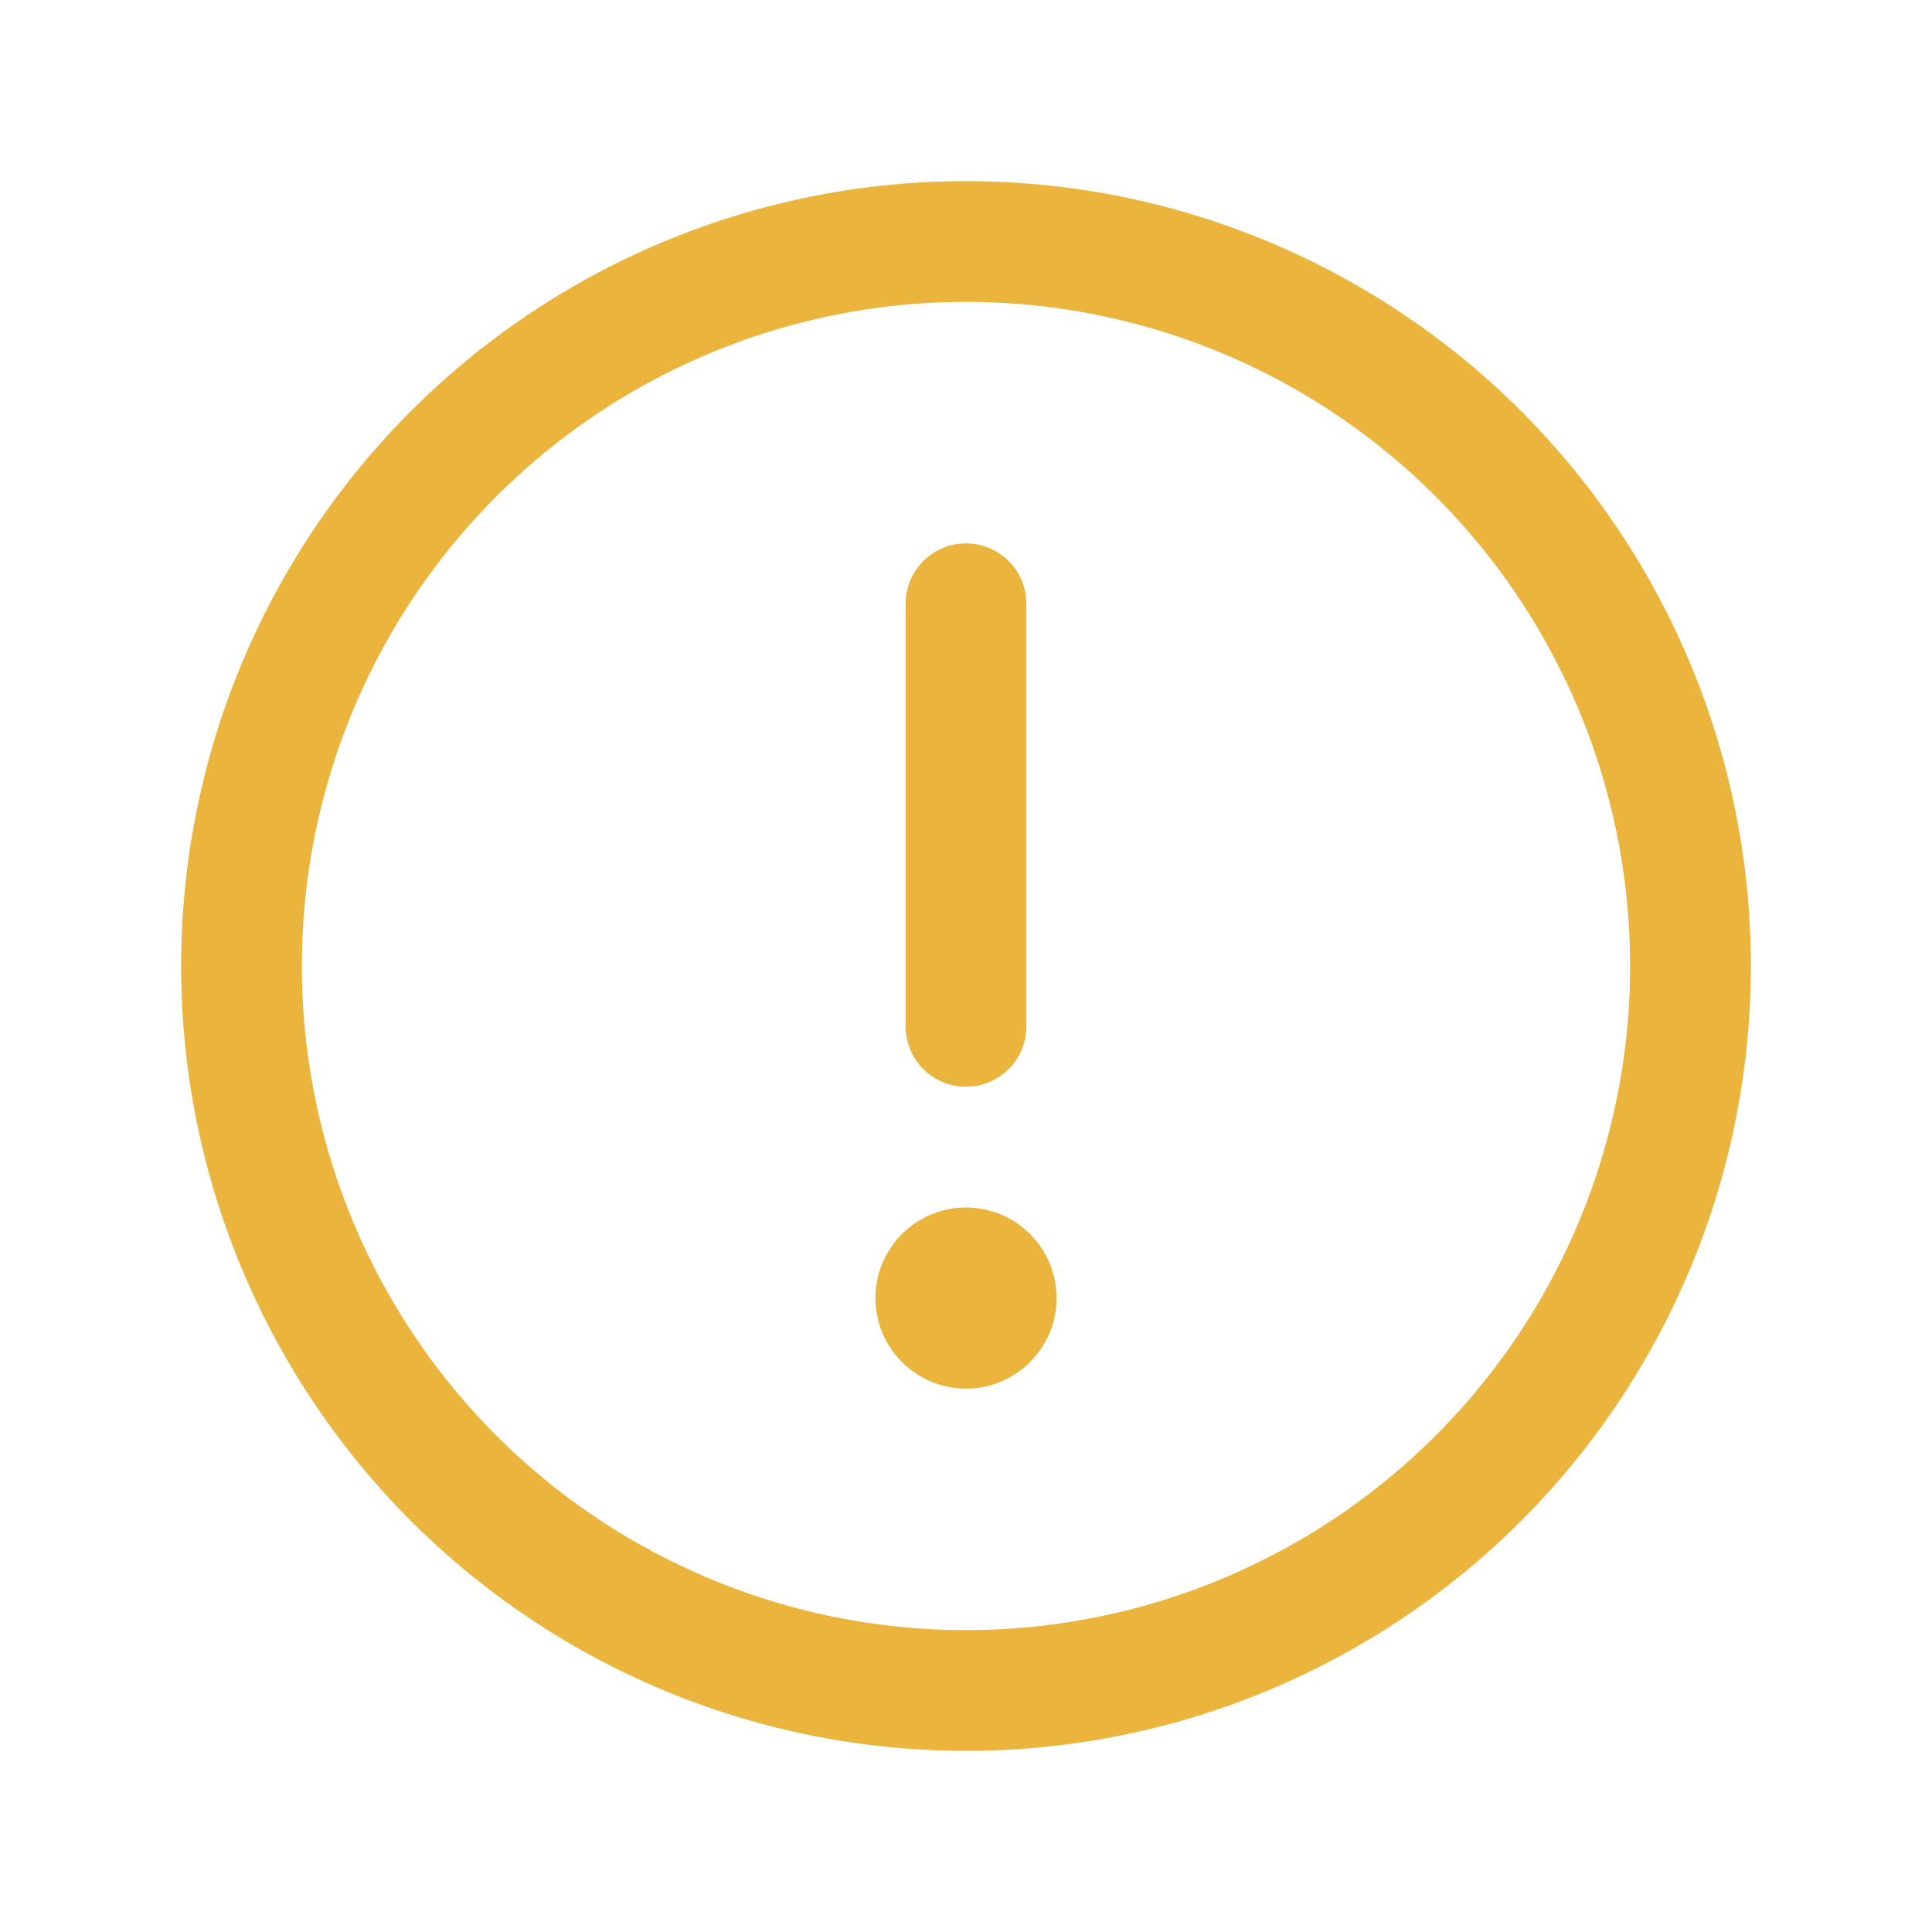 <svg viewBox="0 0 256 256" xmlns="http://www.w3.org/2000/svg"><path fill="none" d="M0 0h256v256H0z"></path><circle cx="128" cy="128" fill="none" r="96" stroke="#ebb43d" stroke-miterlimit="10" stroke-width="16" class="stroke-000000"></circle><path fill="none" stroke="#ebb43d" stroke-linecap="round" stroke-linejoin="round" stroke-width="16" d="M128 80v56" class="stroke-000000"></path><circle cx="128" cy="172" r="12" fill="#ebb43d" class="fill-000000"></circle></svg>